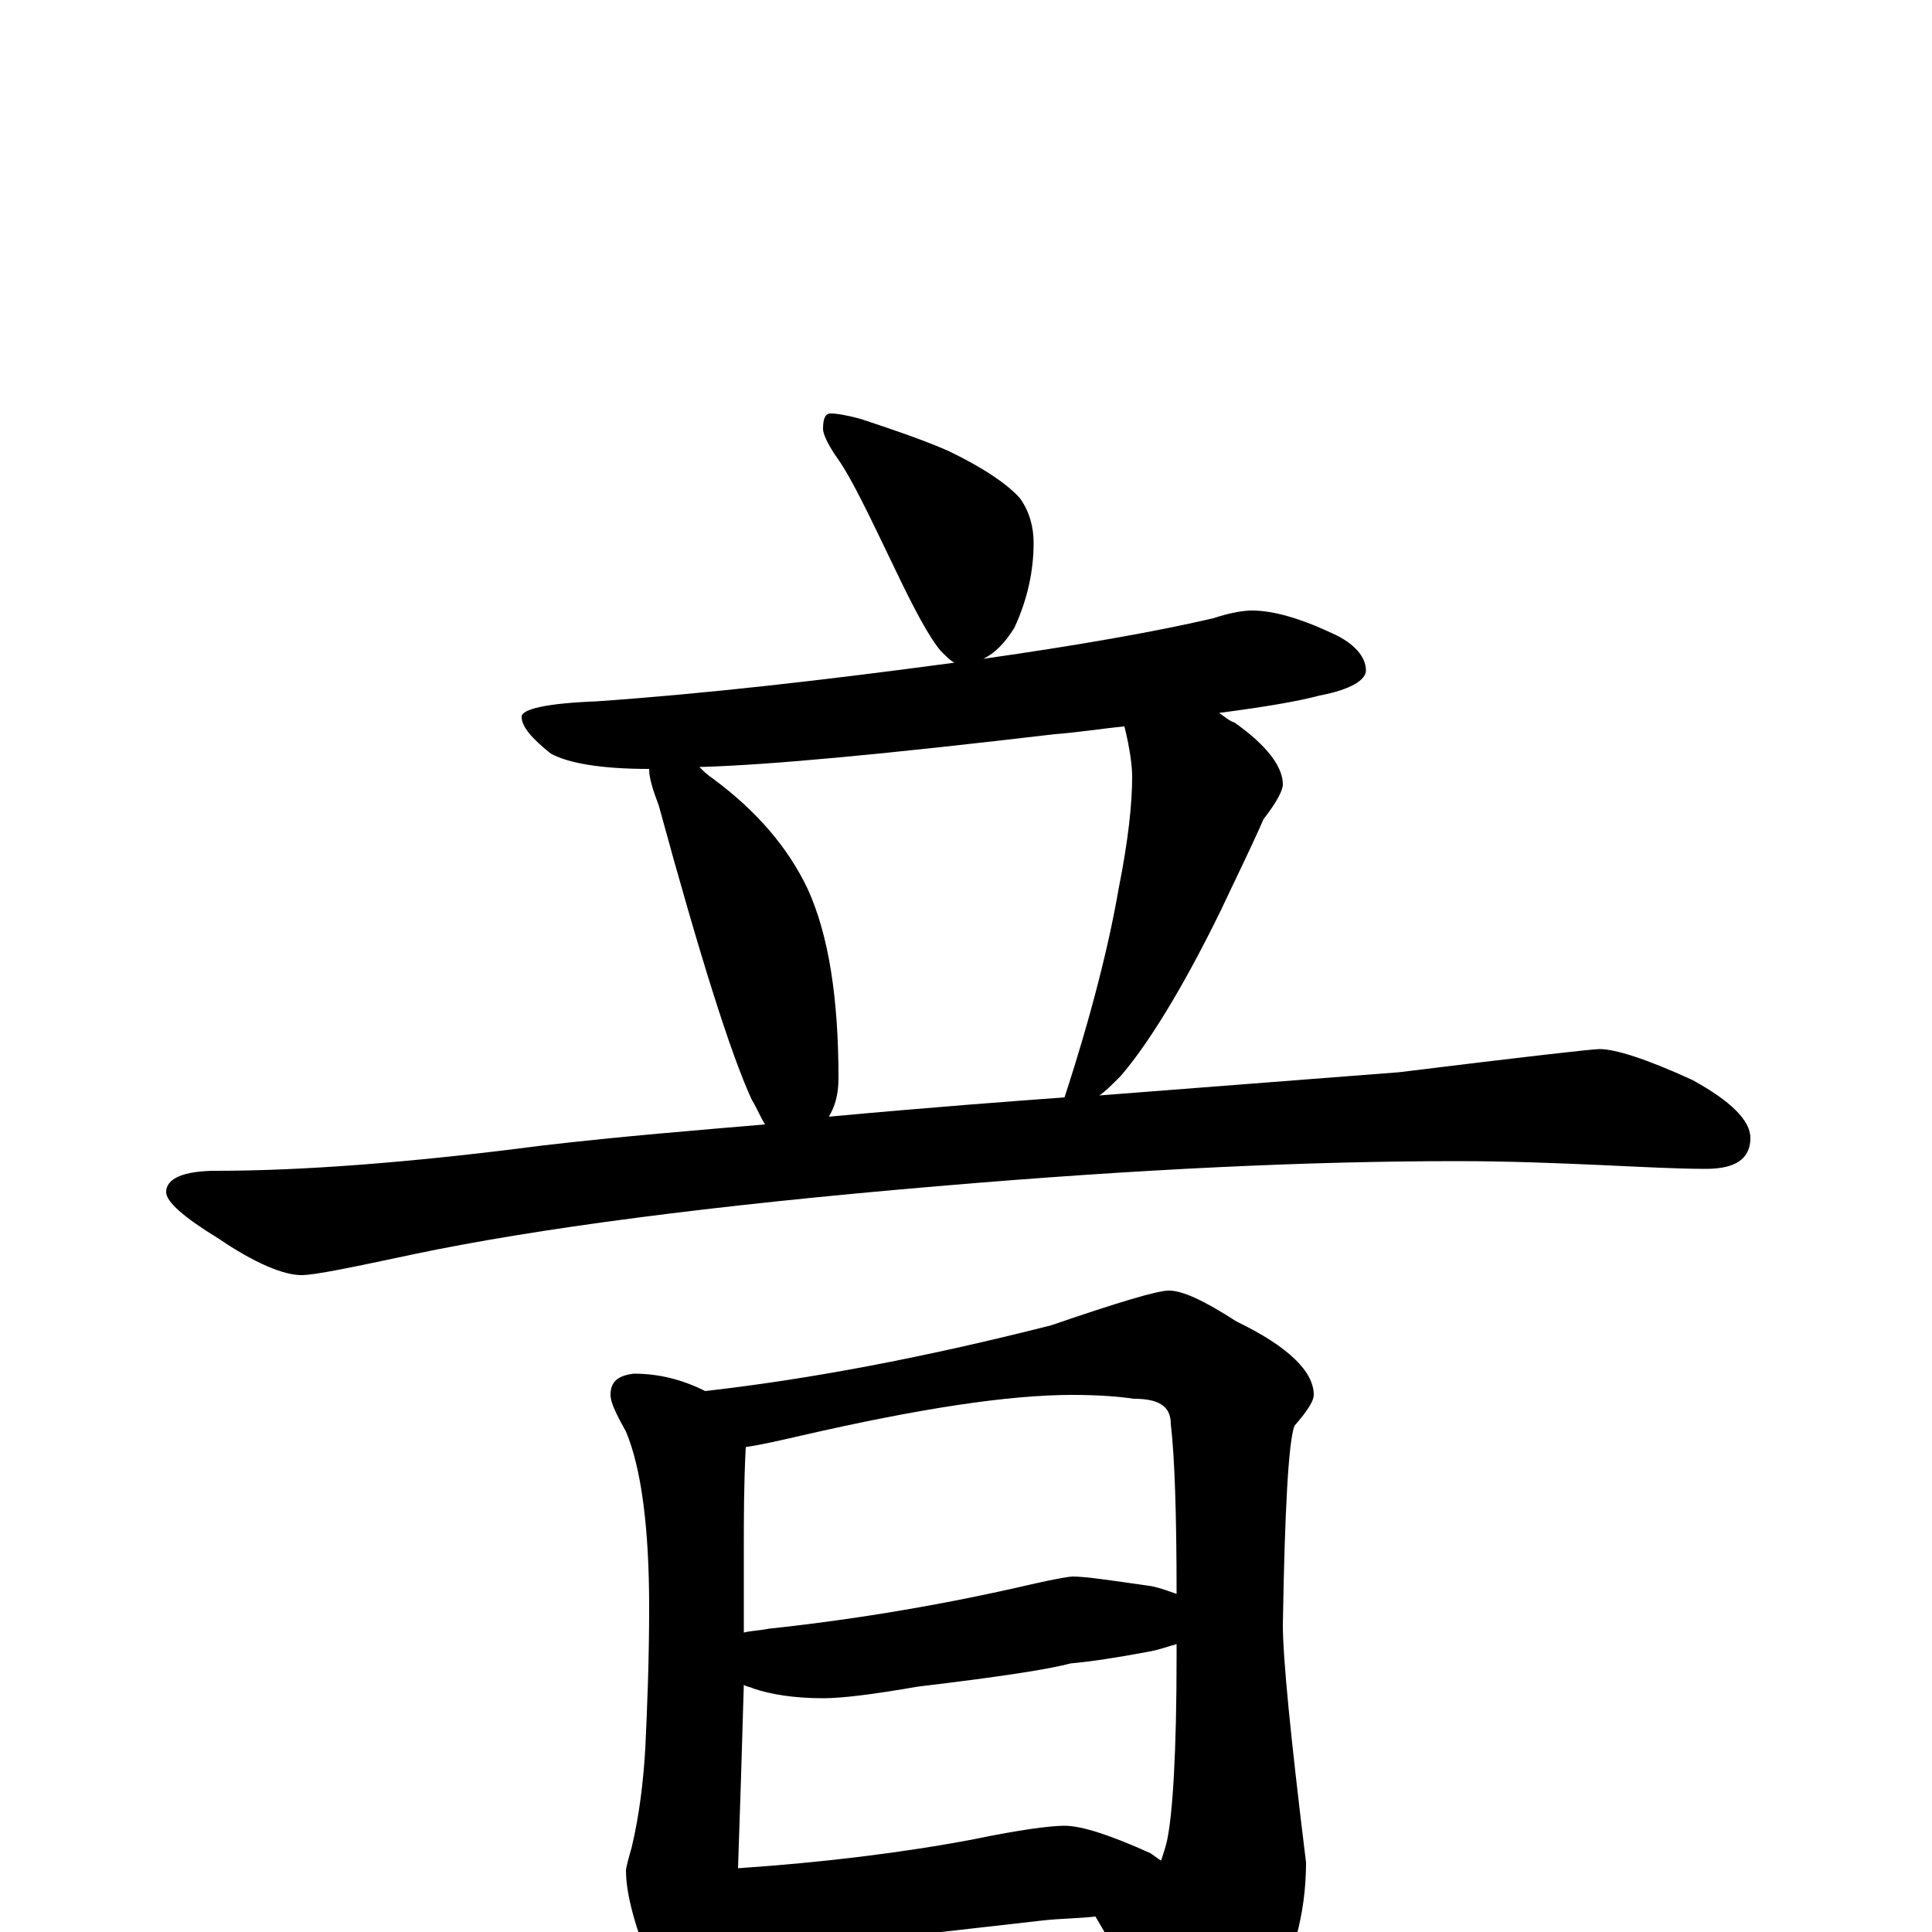 <?xml version="1.0" encoding="utf-8" ?>
<!DOCTYPE svg PUBLIC "-//W3C//DTD SVG 1.1//EN" "http://www.w3.org/Graphics/SVG/1.1/DTD/svg11.dtd">
<svg version="1.1" id="Layer_1" xmlns="http://www.w3.org/2000/svg" xmlns:xlink="http://www.w3.org/1999/xlink" x="0px" y="145px" width="1000px" height="1000px" viewBox="0 0 1000 1000" enable-background="new 0 0 1000 1000" xml:space="preserve">
<g id="Layer_1">
<path id="glyph" transform="matrix(1 0 0 -1 0 1000)" d="M430,786C433,786 439,785 446,783C461,778 476,773 490,767C509,758 522,749 528,742C533,735 535,727 535,719C535,705 532,690 525,675C520,667 515,662 509,659C558,666 598,673 628,680C637,683 644,684 648,684C659,684 673,680 690,672C701,667 707,660 707,653C707,648 699,643 683,640C672,637 654,634 631,631C634,629 636,627 639,626C656,614 664,603 664,594C664,591 661,585 654,576C647,560 639,544 632,529C611,486 593,458 580,443C575,438 572,435 569,433C608,436 659,440 724,445C789,453 824,457 828,457C836,457 852,452 876,441C896,430 906,420 906,411C906,400 898,395 883,395C868,395 850,396 828,397C805,398 781,399 754,399C679,399 590,395 485,386C367,376 277,364 215,351C182,344 163,340 156,340C147,340 132,346 113,359C95,370 86,378 86,383C86,390 95,394 112,394C155,394 211,398 280,407C323,412 361,415 396,418C394,421 392,426 389,431C378,455 362,506 341,583C338,591 336,597 336,602C311,602 294,605 285,610C275,618 270,624 270,629C270,633 283,636 309,637C366,641 427,648 494,657C492,658 490,660 487,663C481,670 473,685 463,706C450,733 441,752 434,762C429,769 426,775 426,778C426,783 427,786 430,786M429,422C483,427 524,430 551,432C565,475 574,511 579,540C584,565 586,584 586,598C586,603 585,612 582,624C571,623 559,621 546,620C461,610 399,604 362,603C364,601 366,599 369,597C392,580 408,561 418,540C429,516 434,483 434,442C434,433 432,427 429,422M328,289C341,289 353,286 365,280C418,286 477,297 544,314C579,326 599,332 605,332C612,332 623,327 640,316C667,303 680,290 680,278C680,275 677,270 670,262C667,254 665,220 664,159C664,142 668,101 676,36C676,9 669,-16 655,-40C640,-60 628,-70 617,-70C610,-70 603,-63 597,-49C586,-26 576,-7 567,8C558,7 549,7 540,6l-97,-11C426,-6 412,-7 402,-7C393,-7 386,-6 381,-5C380,-12 380,-18 379,-23C372,-38 365,-46 359,-46C353,-46 346,-38 338,-21C329,2 324,19 324,32C324,33 325,37 327,44C331,61 333,78 334,95C335,116 336,141 336,168C336,209 332,240 324,259C319,268 316,274 316,278C316,285 320,288 328,289M382,33C426,36 467,41 504,48C528,53 544,55 551,55C560,55 575,50 595,41C597,40 599,38 601,37C602,40 603,43 604,47C607,61 609,93 609,143C609,146 609,148 609,149C605,148 600,146 594,145C578,142 565,140 554,139C543,136 517,132 475,127C452,123 436,121 426,121C411,121 399,123 390,126C388,127 386,127 385,128C384,93 383,62 382,33M385,155C389,156 393,156 398,157C445,162 491,170 534,180C547,183 554,184 555,184C562,184 575,182 596,179C601,178 606,176 609,175C609,216 608,246 606,263C606,272 600,276 587,276C580,277 570,278 555,278C522,278 476,271 415,257C402,254 393,252 386,251C385,232 385,214 385,198C385,183 385,169 385,155z"/>
</g>
</svg>
